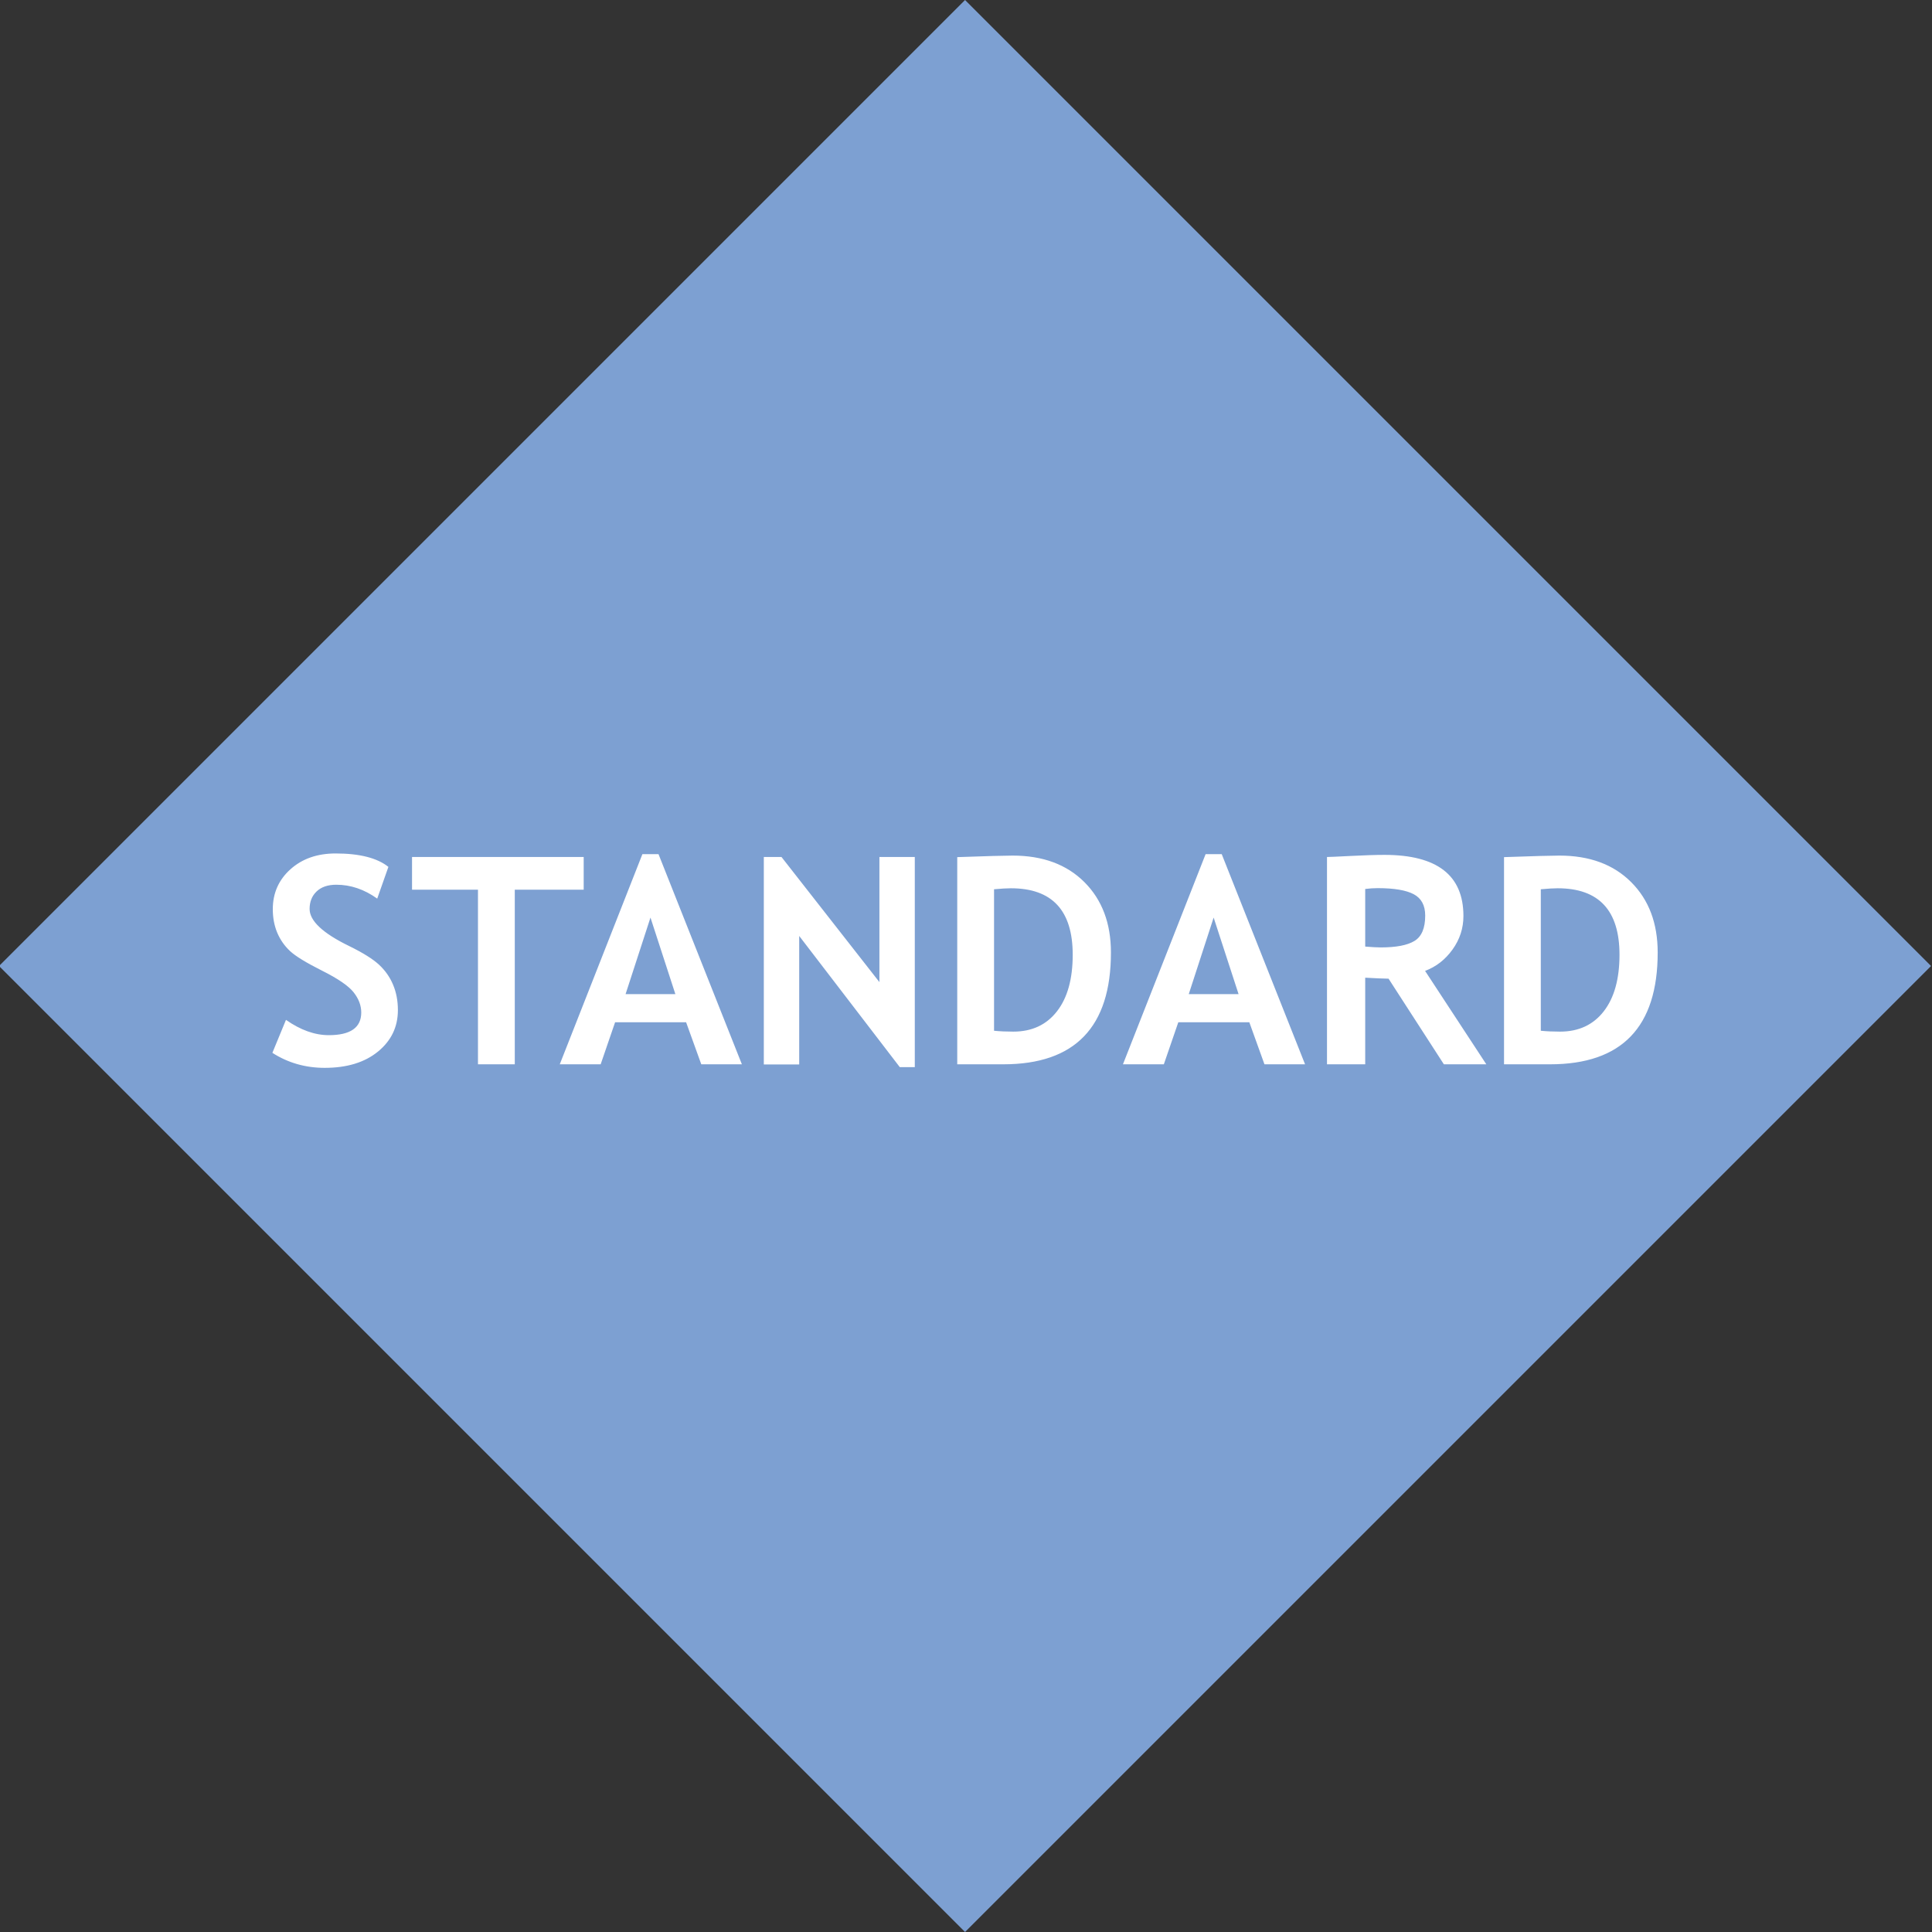 <svg viewBox="0 0 60 60" version="1.1" xmlns="http://www.w3.org/2000/svg" xmlns:xlink="http://www.w3.org/1999/xlink">
    <rect x="0" y="0" width="60" height="60" fill="#333333" stroke="none"/>
    <g id="Page-1" stroke-width="1" fill-rule="evenodd">
        <g id="dmd_standard" transform="translate(-0.03, 0)">
            <polygon id="Rectangle-4" fill="#7DA0D2" points="30 0 60 30 30 60 0 30"></polygon>
            <path d="M8.489,32.697 L8.911,31.673 C9.362,31.989 9.806,32.148 10.242,32.148 C10.913,32.148 11.249,31.913 11.249,31.444 C11.249,31.225 11.169,31.015 11.011,30.816 C10.853,30.617 10.527,30.393 10.033,30.146 C9.54,29.898 9.207,29.695 9.036,29.535 C8.865,29.375 8.733,29.186 8.64,28.966 C8.548,28.746 8.502,28.503 8.502,28.236 C8.502,27.738 8.684,27.325 9.049,26.997 C9.414,26.669 9.882,26.505 10.453,26.505 C11.197,26.505 11.744,26.644 12.092,26.922 L11.745,27.907 C11.344,27.62 10.92,27.476 10.475,27.476 C10.211,27.476 10.007,27.546 9.862,27.685 C9.717,27.824 9.645,28.005 9.645,28.228 C9.645,28.597 10.053,28.981 10.871,29.379 C11.301,29.59 11.612,29.784 11.802,29.961 C11.993,30.138 12.138,30.345 12.237,30.581 C12.337,30.817 12.387,31.08 12.387,31.37 C12.387,31.891 12.181,32.32 11.769,32.657 C11.358,32.994 10.806,33.163 10.115,33.163 C9.514,33.163 8.972,33.007 8.489,32.697 Z M16.017,27.63 L16.017,33.053 L14.874,33.053 L14.874,27.63 L12.826,27.63 L12.826,26.615 L18.157,26.615 L18.157,27.63 L16.017,27.63 Z M21.809,33.053 L21.338,31.748 L19.132,31.748 L18.684,33.053 L17.414,33.053 L19.98,26.527 L20.481,26.527 L23.07,33.053 L21.809,33.053 Z M20.231,28.496 L19.458,30.873 L21.004,30.873 L20.231,28.496 Z M27.974,33.141 L24.85,29.067 L24.85,33.057 L23.751,33.057 L23.751,26.615 L24.3,26.615 L27.341,30.5 L27.341,26.615 L28.44,26.615 L28.44,33.141 L27.974,33.141 Z M31.187,33.053 L29.758,33.053 L29.758,26.619 C30.669,26.587 31.242,26.571 31.477,26.571 C32.414,26.571 33.157,26.846 33.707,27.395 C34.256,27.944 34.531,28.673 34.531,29.581 C34.531,31.896 33.416,33.053 31.187,33.053 Z M30.901,27.617 L30.901,32.011 C31.085,32.029 31.285,32.038 31.499,32.038 C32.076,32.038 32.528,31.828 32.854,31.409 C33.181,30.99 33.344,30.404 33.344,29.651 C33.344,28.274 32.704,27.586 31.424,27.586 C31.301,27.586 31.126,27.596 30.901,27.617 Z M39.299,33.053 L38.829,31.748 L36.623,31.748 L36.174,33.053 L34.904,33.053 L37.471,26.527 L37.972,26.527 L40.56,33.053 L39.299,33.053 Z M37.721,28.496 L36.948,30.873 L38.495,30.873 L37.721,28.496 Z M44.871,33.053 L43.153,30.394 C42.98,30.391 42.738,30.381 42.428,30.363 L42.428,33.053 L41.241,33.053 L41.241,26.615 C41.306,26.615 41.553,26.604 41.984,26.582 C42.415,26.56 42.762,26.549 43.025,26.549 C44.66,26.549 45.478,27.182 45.478,28.447 C45.478,28.828 45.365,29.175 45.139,29.489 C44.914,29.802 44.629,30.024 44.287,30.152 L46.189,33.053 L44.871,33.053 Z M42.428,27.608 L42.428,29.397 C42.639,29.414 42.8,29.423 42.911,29.423 C43.389,29.423 43.738,29.356 43.959,29.221 C44.18,29.086 44.291,28.824 44.291,28.434 C44.291,28.118 44.172,27.897 43.935,27.771 C43.698,27.645 43.324,27.582 42.814,27.582 C42.691,27.582 42.563,27.59 42.428,27.608 Z M48.167,33.053 L46.739,33.053 L46.739,26.619 C47.65,26.587 48.223,26.571 48.457,26.571 C49.395,26.571 50.138,26.846 50.687,27.395 C51.237,27.944 51.511,28.673 51.511,29.581 C51.511,31.896 50.396,33.053 48.167,33.053 Z M47.881,27.617 L47.881,32.011 C48.066,32.029 48.265,32.038 48.479,32.038 C49.056,32.038 49.508,31.828 49.835,31.409 C50.161,30.99 50.325,30.404 50.325,29.651 C50.325,28.274 49.685,27.586 48.404,27.586 C48.281,27.586 48.107,27.596 47.881,27.617 Z" id="STANDARD" fill="#FFFFFF"></path>
        </g>
    </g>
</svg>
